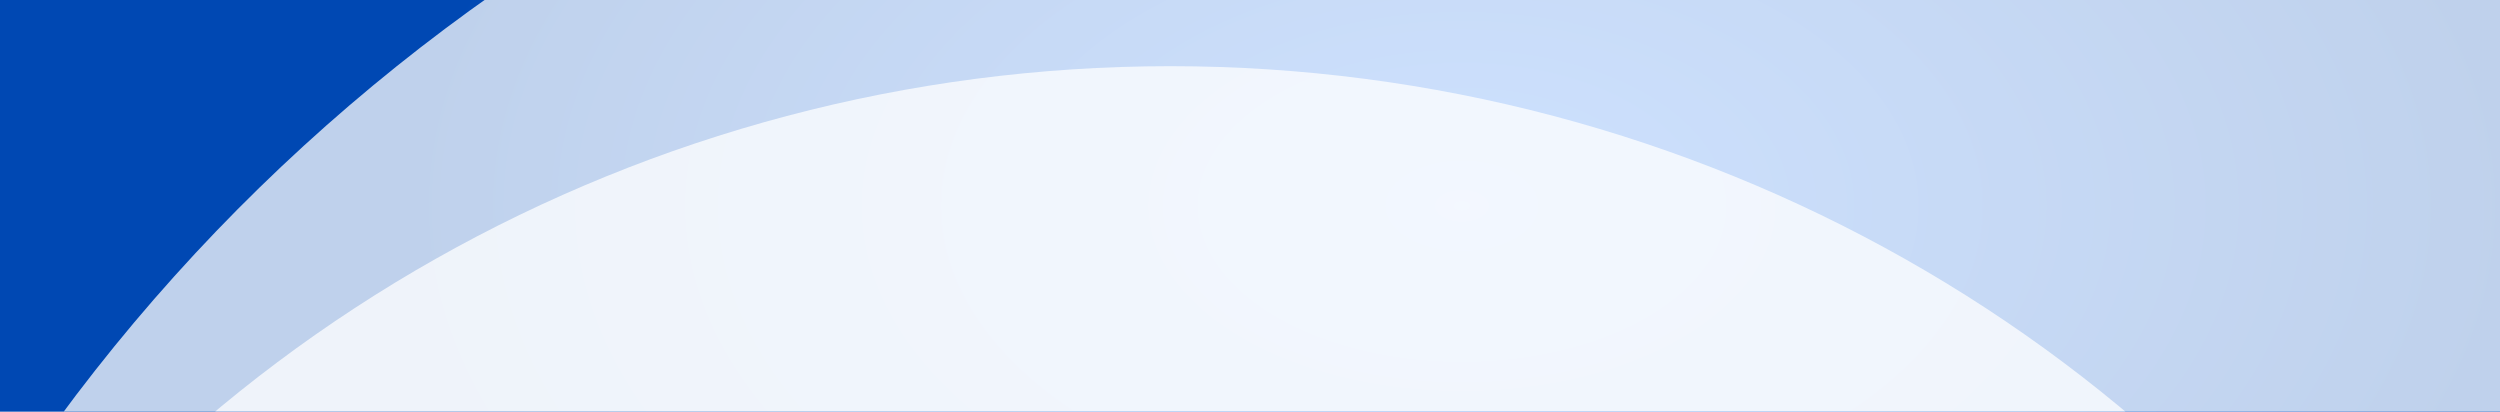<svg width="1421" height="234" viewBox="0 0 1421 234" fill="none" xmlns="http://www.w3.org/2000/svg">
<g id="Graphic Side" clip-path="url(#clip0_2060_3701)">
<rect width="1663" height="234" fill="url(#paint0_radial_2060_3701)"/>
<g id="Big Circles">
<g id="Ellipse 5" style="mix-blend-mode:multiply" opacity="0.75" filter="url(#filter0_i_2060_3701)">
<ellipse cx="884" cy="823.307" rx="1056.31" ry="1078" transform="rotate(90 884 823.307)" fill="white"/>
</g>
<g id="Ellipse 4" style="mix-blend-mode:multiply" opacity="0.75" filter="url(#filter1_i_2060_3701)">
<ellipse cx="641.164" cy="823.307" rx="817.689" ry="835.164" transform="rotate(90 641.164 823.307)" fill="white"/>
</g>
<g id="Ellipse 3" style="mix-blend-mode:multiply" opacity="0.75" filter="url(#filter2_i_2060_3701)">
<ellipse cx="609.228" cy="901.642" rx="694.765" ry="709.226" transform="rotate(90 609.228 901.642)" fill="white"/>
</g>
</g>
</g>
<defs>
<filter id="filter0_i_2060_3701" x="-194" y="-233" width="2180" height="2144.61" filterUnits="userSpaceOnUse" color-interpolation-filters="sRGB">
<feFlood flood-opacity="0" result="BackgroundImageFix"/>
<feBlend mode="normal" in="SourceGraphic" in2="BackgroundImageFix" result="shape"/>
<feColorMatrix in="SourceAlpha" type="matrix" values="0 0 0 0 0 0 0 0 0 0 0 0 0 0 0 0 0 0 127 0" result="hardAlpha"/>
<feMorphology radius="24" operator="erode" in="SourceAlpha" result="effect1_innerShadow_2060_3701"/>
<feOffset dx="24" dy="32"/>
<feGaussianBlur stdDeviation="92"/>
<feComposite in2="hardAlpha" operator="arithmetic" k2="-1" k3="1"/>
<feColorMatrix type="matrix" values="0 0 0 0 0.024 0 0 0 0 0.031 0 0 0 0 0.349 0 0 0 0.75 0"/>
<feBlend mode="normal" in2="shape" result="effect1_innerShadow_2060_3701"/>
</filter>
<filter id="filter1_i_2060_3701" x="-194" y="5.618" width="1694.33" height="1667.38" filterUnits="userSpaceOnUse" color-interpolation-filters="sRGB">
<feFlood flood-opacity="0" result="BackgroundImageFix"/>
<feBlend mode="normal" in="SourceGraphic" in2="BackgroundImageFix" result="shape"/>
<feColorMatrix in="SourceAlpha" type="matrix" values="0 0 0 0 0 0 0 0 0 0 0 0 0 0 0 0 0 0 127 0" result="hardAlpha"/>
<feMorphology radius="24" operator="erode" in="SourceAlpha" result="effect1_innerShadow_2060_3701"/>
<feOffset dx="24" dy="32"/>
<feGaussianBlur stdDeviation="92"/>
<feComposite in2="hardAlpha" operator="arithmetic" k2="-1" k3="1"/>
<feColorMatrix type="matrix" values="0 0 0 0 0.024 0 0 0 0 0.031 0 0 0 0 0.349 0 0 0 0.75 0"/>
<feBlend mode="normal" in2="shape" result="effect1_innerShadow_2060_3701"/>
</filter>
<filter id="filter2_i_2060_3701" x="-99.999" y="206.877" width="1442.45" height="1421.53" filterUnits="userSpaceOnUse" color-interpolation-filters="sRGB">
<feFlood flood-opacity="0" result="BackgroundImageFix"/>
<feBlend mode="normal" in="SourceGraphic" in2="BackgroundImageFix" result="shape"/>
<feColorMatrix in="SourceAlpha" type="matrix" values="0 0 0 0 0 0 0 0 0 0 0 0 0 0 0 0 0 0 127 0" result="hardAlpha"/>
<feMorphology radius="24" operator="erode" in="SourceAlpha" result="effect1_innerShadow_2060_3701"/>
<feOffset dx="24" dy="32"/>
<feGaussianBlur stdDeviation="92"/>
<feComposite in2="hardAlpha" operator="arithmetic" k2="-1" k3="1"/>
<feColorMatrix type="matrix" values="0 0 0 0 0.024 0 0 0 0 0.031 0 0 0 0 0.349 0 0 0 0.75 0"/>
<feBlend mode="normal" in2="shape" result="effect1_innerShadow_2060_3701"/>
</filter>
<radialGradient id="paint0_radial_2060_3701" cx="0" cy="0" r="1" gradientUnits="userSpaceOnUse" gradientTransform="translate(831.5 117) rotate(90) scale(353.167 603.412)">
<stop stop-color="#3B8AFF"/>
<stop offset="1" stop-color="#0048B3"/>
</radialGradient>
<clipPath id="clip0_2060_3701">
<rect width="1663" height="234" fill="white"/>
</clipPath>
</defs>
</svg>
